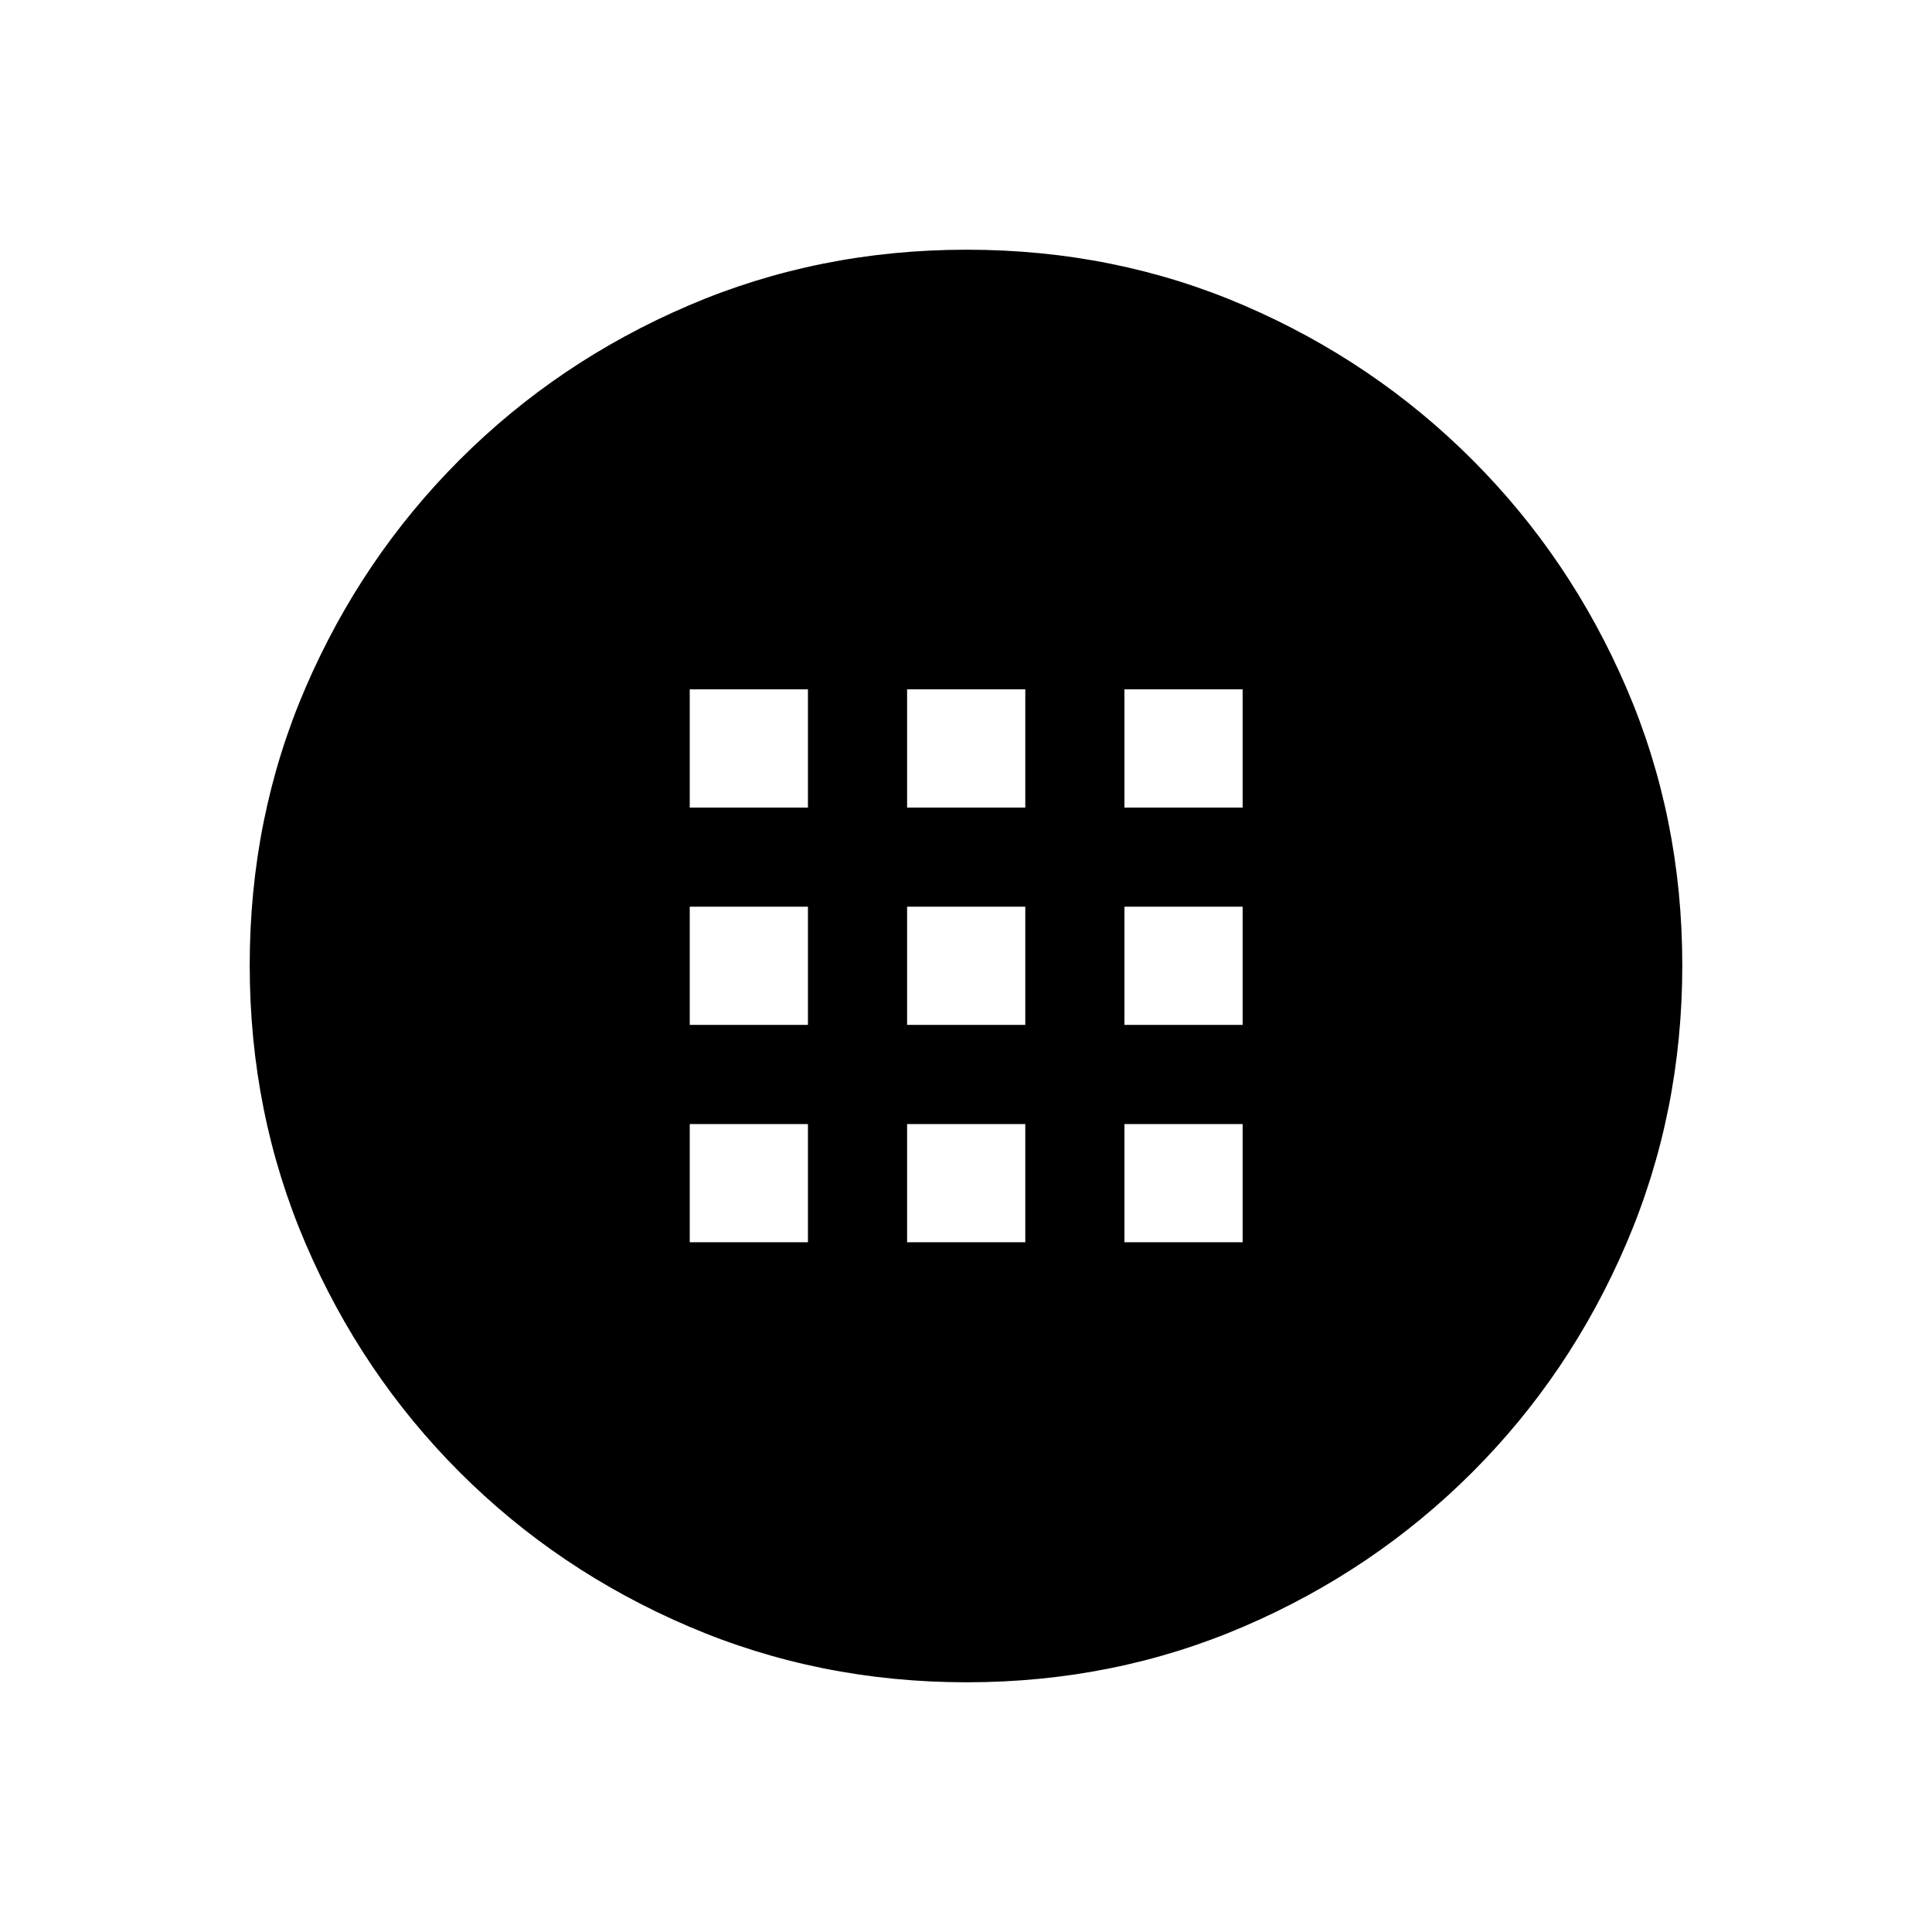 <svg xmlns="http://www.w3.org/2000/svg" height="20" viewBox="0 -960 960 960" width="20"><path d="M480.37-124.08q-73.43 0-138.34-27.82-64.92-27.83-113.66-76.6-48.73-48.77-76.51-113.51-27.78-64.74-27.78-138.36 0-73.69 27.82-138.1 27.83-64.42 76.6-113.16 48.77-48.73 113.51-76.51 64.74-27.78 138.36-27.78 73.69 0 138.1 27.82 64.42 27.83 113.16 76.6 48.73 48.77 76.51 113.28 27.78 64.51 27.78 137.85 0 73.43-27.82 138.34-27.83 64.92-76.6 113.66-48.77 48.73-113.28 76.51-64.51 27.78-137.85 27.78ZM342.73-558.73h58.73v-58.73h-58.73v58.73Zm108 0h58.73v-58.73h-58.73v58.73Zm108 0h58.73v-58.73h-58.73v58.73Zm-216 108h58.73v-58.73h-58.73v58.73Zm108 0h58.73v-58.73h-58.73v58.73Zm108 0h58.73v-58.73h-58.73v58.73Zm-216 108h58.73v-58.73h-58.73v58.73Zm108 0h58.73v-58.73h-58.73v58.73Zm108 0h58.73v-58.73h-58.73v58.73Z"/></svg>